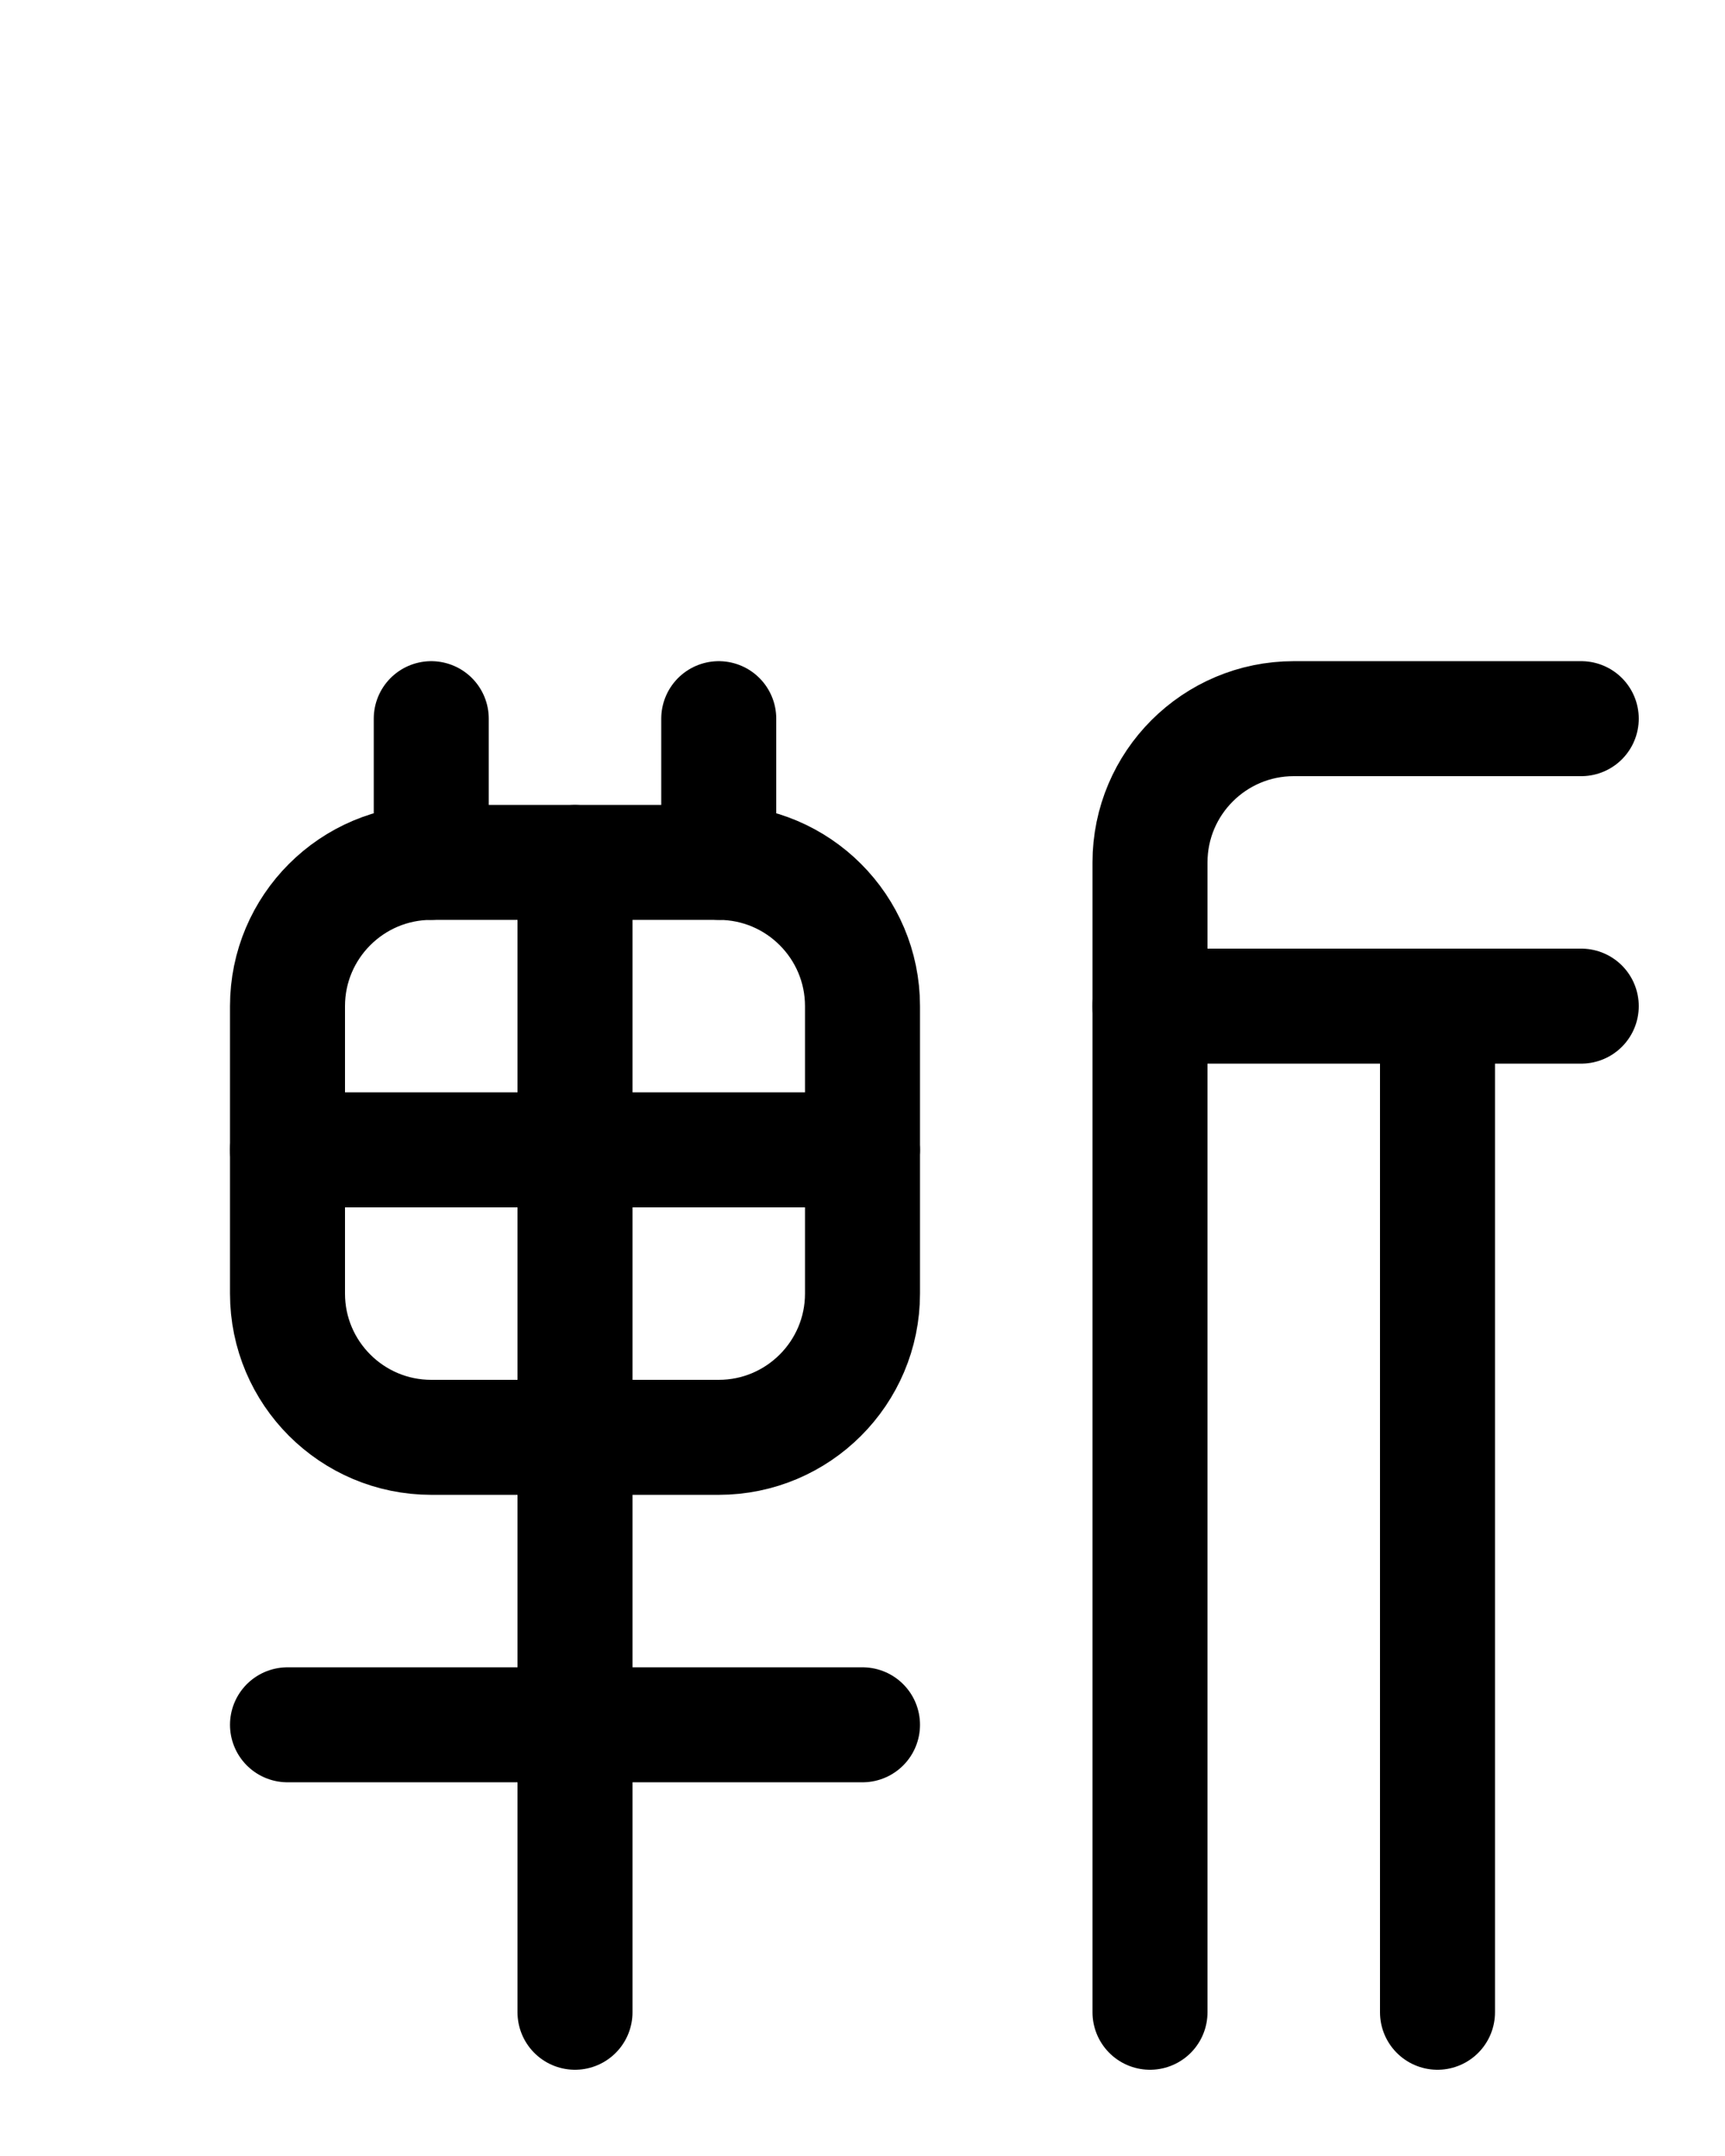 <?xml version="1.0" encoding="utf-8"?>
<!-- Generator: Adobe Illustrator 26.0.0, SVG Export Plug-In . SVG Version: 6.00 Build 0)  -->
<svg version="1.1" id="图层_1" xmlns="http://www.w3.org/2000/svg" xmlns:xlink="http://www.w3.org/1999/xlink" x="0px" y="0px"
	 viewBox="0 0 720 900" style="enable-background:new 0 0 720 900;" xml:space="preserve">
<style type="text/css">
	.st0{fill:none;stroke:#000000;stroke-width:48;stroke-linecap:round;stroke-linejoin:round;stroke-miterlimit:10;}
</style>
<path class="st0" d="M300,600H180c-33.1,0-60-26.9-60-60V420c0-33.1,26.9-60,60-60h120c33.1,0,60,26.9,60,60v120
	C360,573.1,333.1,600,300,600z"/>
<line class="st0" x1="180" y1="360" x2="180" y2="300"/>
<line class="st0" x1="300" y1="300" x2="300" y2="360"/>
<line class="st0" x1="240" y1="360" x2="240" y2="840"/>
<line class="st0" x1="120" y1="480" x2="360" y2="480"/>
<line class="st0" x1="120" y1="720" x2="360" y2="720"/>
<path class="st0" d="M660,300H540c-33.1,0-60,26.9-60,60v480"/>
<line class="st0" x1="480" y1="420" x2="660" y2="420"/>
<line class="st0" x1="600" y1="420" x2="600" y2="840"/>
</svg>
